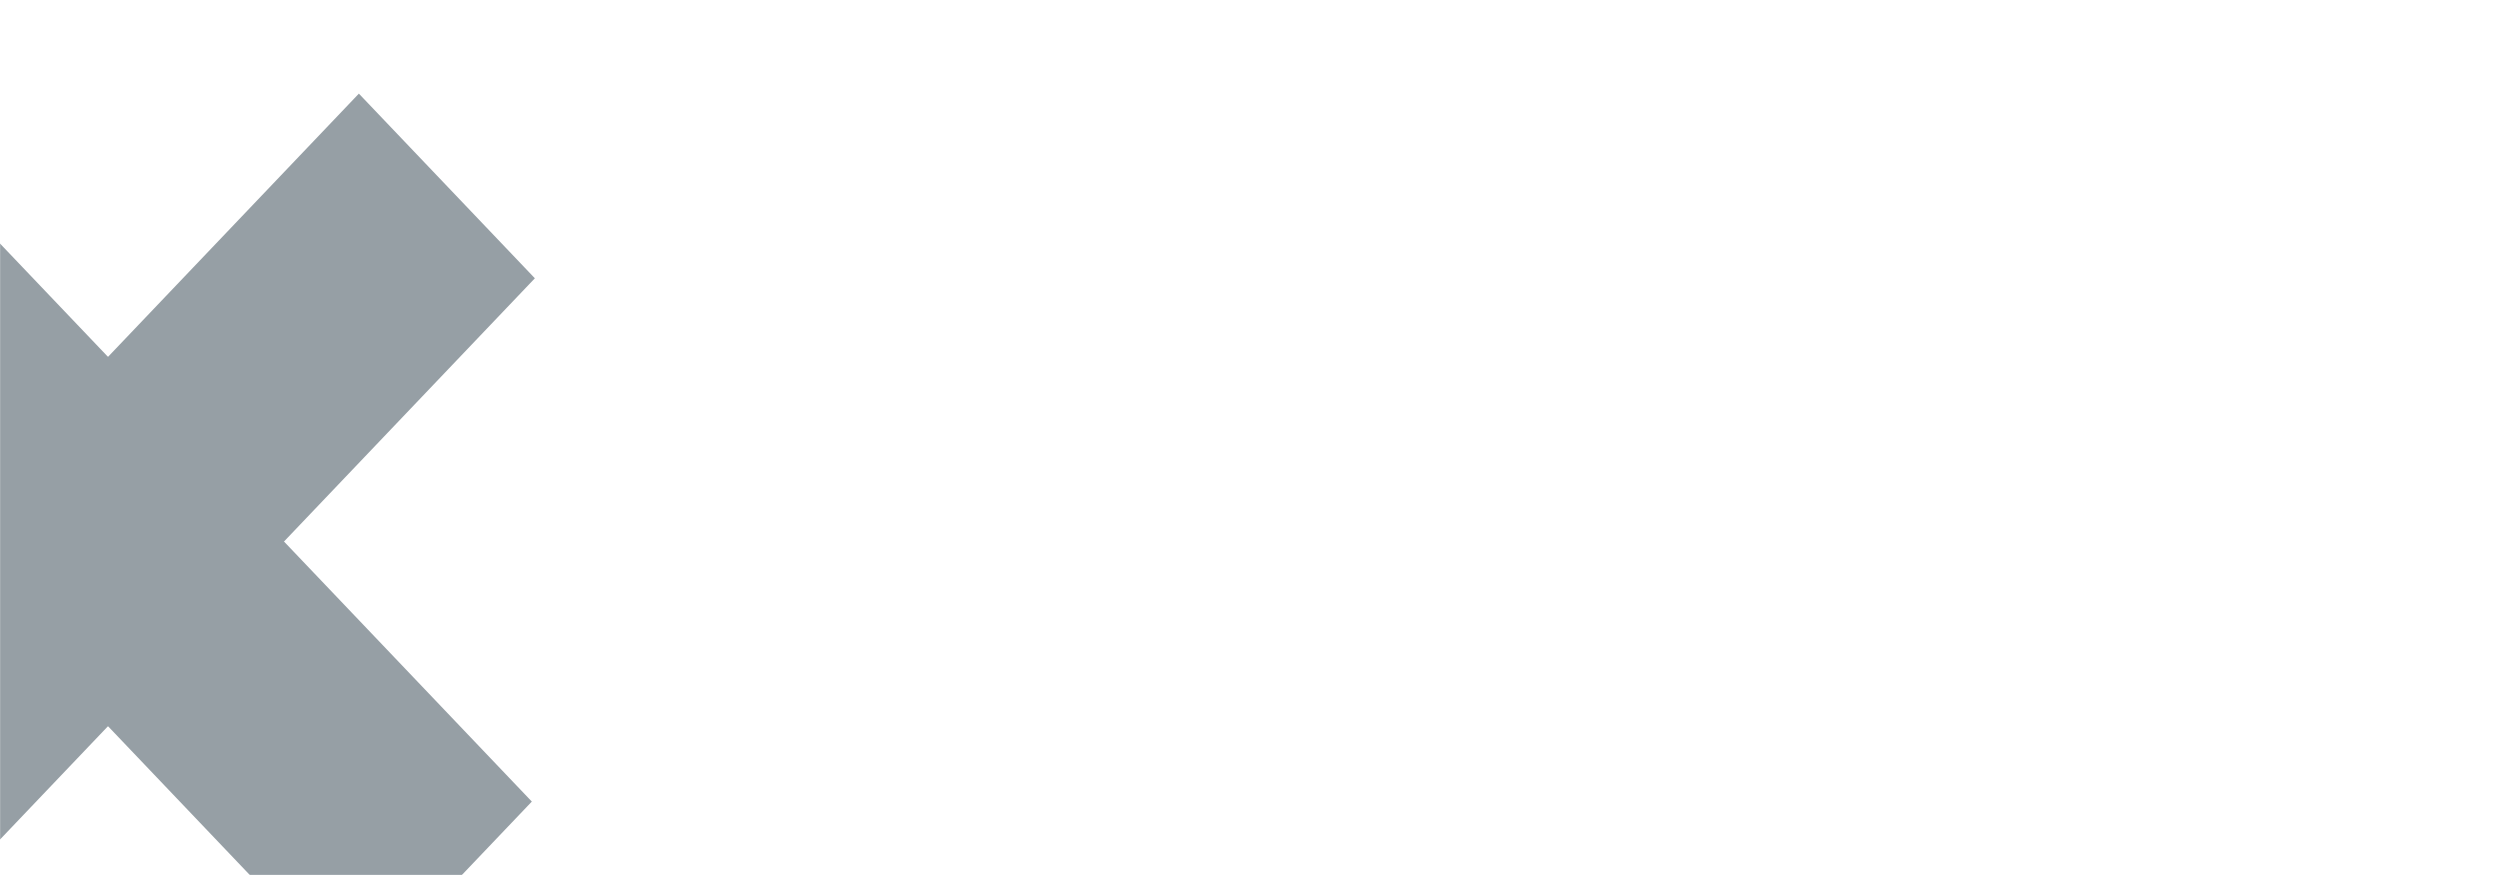 <svg width="1920" height="672" viewBox="0 0 1920 672" fill="none" xmlns="http://www.w3.org/2000/svg">
<mask id="mask0" mask-type="alpha" maskUnits="userSpaceOnUse" x="0" y="0" width="1920" height="672">
<path d="M0 0H1920V672H0V0Z" fill="white"/>
</mask>
<g mask="url(#mask0)">
<g filter="url(#filter0_d)">
<rect width="195.893" height="743.411" transform="matrix(-0.69 0.724 -0.69 -0.724 448.448 601.611)" fill="#969fa5ed"/>
<rect width="195.893" height="744.205" transform="matrix(0.69 0.724 -0.69 0.724 315.612 57.901)" fill="#969fa5ed"/>
</g>
</g>
<defs>
<filter id="filter0_d" x="-386" y="-79" width="954" height="981" filterUnits="userSpaceOnUse" color-interpolation-filters="sRGB">
<feFlood flood-opacity="0" result="BackgroundImageFix"/>
<feColorMatrix in="SourceAlpha" type="matrix" values="0 0 0 0 0 0 0 0 0 0 0 0 0 0 0 0 0 0 127 0"/>
<feOffset dx="-40" dy="14"/>
<feGaussianBlur stdDeviation="12"/>
<feColorMatrix type="matrix" values="0 0 0 0 0 0 0 0 0 0 0 0 0 0 0 0 0 0 0.1 0"/>
<feBlend mode="normal" in2="BackgroundImageFix" result="effect1_dropShadow"/>
<feBlend mode="normal" in="SourceGraphic" in2="effect1_dropShadow" result="shape"/>
</filter>
</defs>
</svg>
